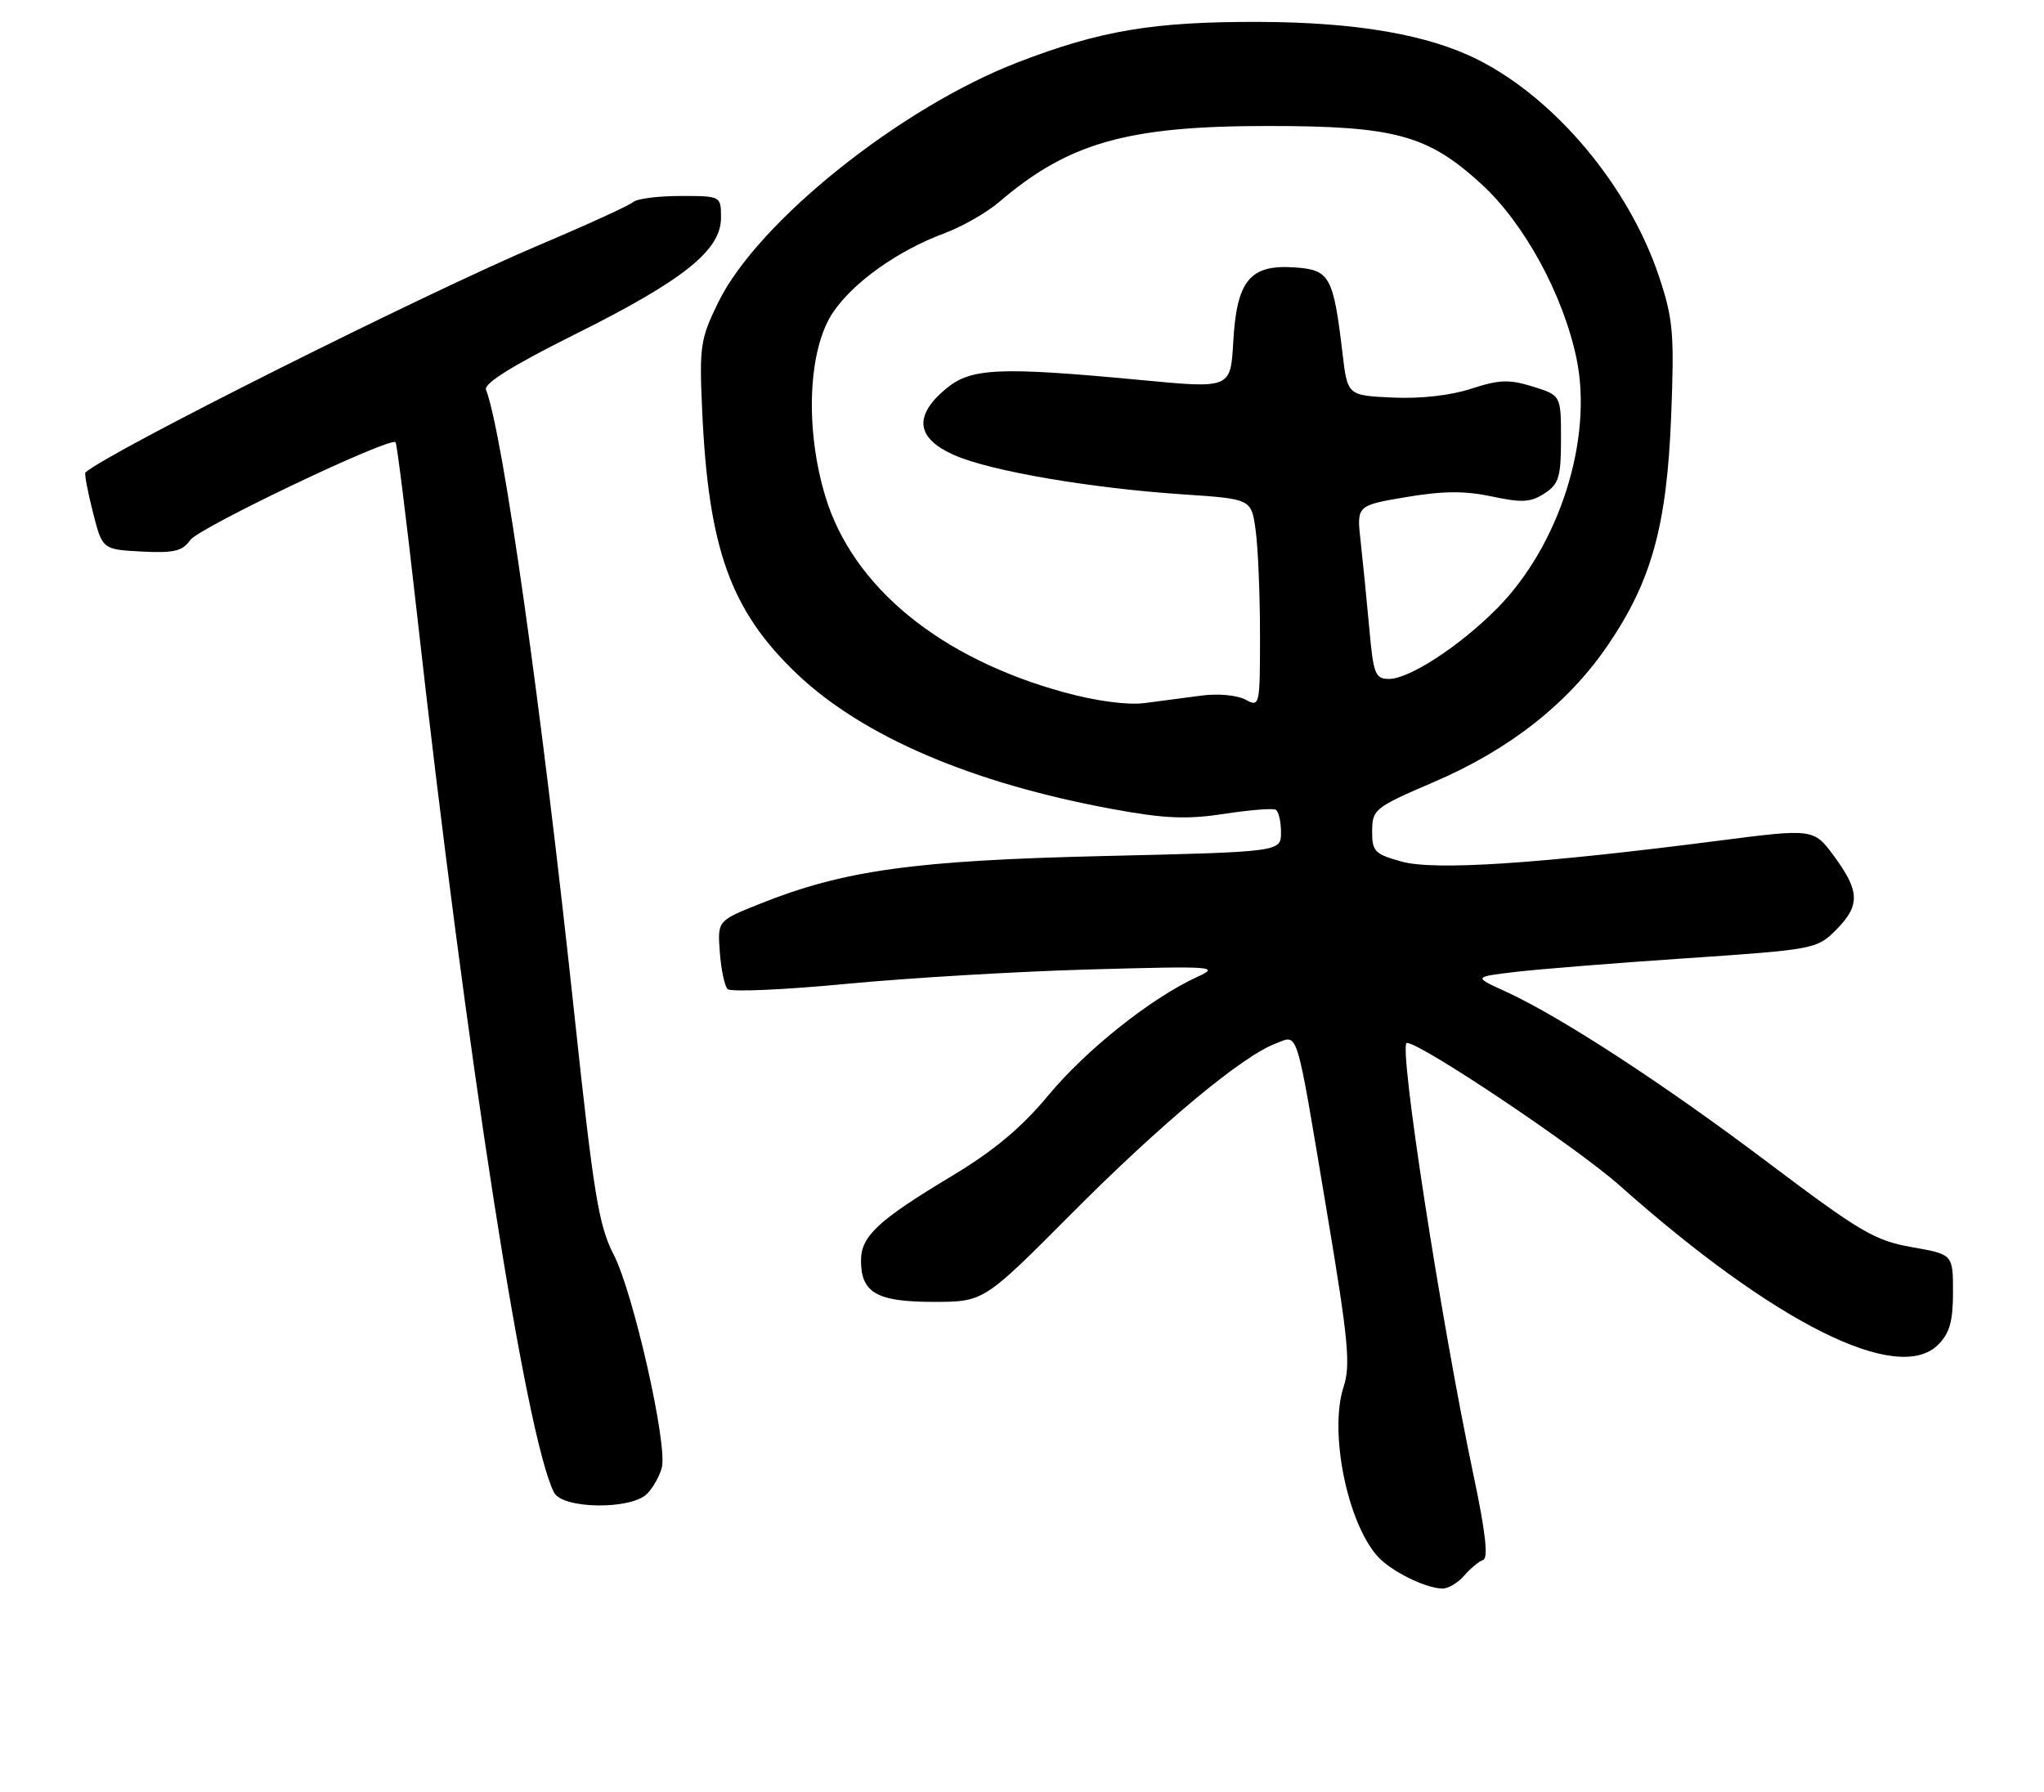 <?xml version="1.0" encoding="UTF-8" standalone="no"?>
<!DOCTYPE svg PUBLIC "-//W3C//DTD SVG 1.1//EN" "http://www.w3.org/Graphics/SVG/1.1/DTD/svg11.dtd" >
<svg xmlns="http://www.w3.org/2000/svg" xmlns:xlink="http://www.w3.org/1999/xlink" version="1.1" viewBox="0 0 292 256">
 <g >
 <path fill="currentColor"
d=" M 209.16 225.12 C 210.05 224.09 211.27 223.08 211.88 222.87 C 212.63 222.62 212.22 218.89 210.55 211.00 C 205.86 188.82 199.71 149.00 200.98 149.00 C 202.98 149.00 225.22 163.91 231.35 169.35 C 253.51 189.06 271.13 197.87 276.88 192.12 C 278.52 190.48 279.00 188.77 279.00 184.61 C 279.00 179.21 279.00 179.21 273.11 178.18 C 267.83 177.25 265.72 176.00 252.70 166.19 C 237.72 154.88 222.86 145.20 215.00 141.62 C 210.50 139.57 210.50 139.57 216.50 138.86 C 219.80 138.47 230.82 137.58 241.00 136.90 C 259.09 135.67 259.56 135.59 262.25 132.90 C 265.75 129.40 265.71 127.36 262.05 122.38 C 259.10 118.36 259.10 118.36 245.30 120.14 C 219.72 123.43 204.94 124.40 200.25 123.10 C 196.37 122.03 196.00 121.64 196.02 118.71 C 196.04 115.63 196.40 115.35 204.86 111.72 C 215.63 107.10 223.98 100.54 229.65 92.24 C 235.94 83.04 238.13 75.11 238.74 59.38 C 239.20 47.66 239.02 45.56 237.02 39.56 C 232.75 26.72 222.30 14.18 211.19 8.56 C 204.08 4.96 193.84 3.18 179.95 3.13 C 164.80 3.08 157.23 4.34 145.39 8.91 C 128.59 15.39 108.23 31.71 102.61 43.19 C 100.05 48.42 99.89 49.47 100.31 58.65 C 101.20 78.40 104.37 87.23 113.81 96.24 C 123.23 105.22 138.90 111.93 159.09 115.62 C 166.37 116.96 169.58 117.09 174.87 116.28 C 178.51 115.72 181.84 115.45 182.25 115.69 C 182.66 115.93 183.00 117.38 183.00 118.92 C 183.00 121.71 183.00 121.71 157.75 122.30 C 130.63 122.93 120.53 124.33 108.50 129.15 C 102.50 131.55 102.50 131.55 102.83 136.03 C 103.01 138.49 103.51 140.86 103.94 141.31 C 104.36 141.75 112.03 141.42 120.97 140.56 C 129.91 139.71 145.61 138.78 155.86 138.50 C 173.55 138.01 174.32 138.07 171.00 139.59 C 164.44 142.60 155.18 149.97 149.78 156.47 C 145.93 161.11 142.01 164.39 135.97 168.02 C 125.41 174.37 123.00 176.61 123.00 180.10 C 123.00 184.71 125.27 186.00 133.34 186.00 C 140.53 186.00 140.53 186.00 153.02 173.45 C 165.79 160.60 177.40 150.92 182.20 149.11 C 185.55 147.84 185.03 146.14 189.53 173.00 C 192.63 191.49 192.97 195.01 191.94 198.15 C 189.85 204.55 192.44 217.46 196.79 222.35 C 198.65 224.44 203.58 226.90 206.03 226.96 C 206.87 226.98 208.28 226.15 209.16 225.12 Z  M 92.43 213.43 C 93.29 212.57 94.24 210.87 94.55 209.67 C 95.38 206.36 90.47 184.68 87.67 179.25 C 85.53 175.11 84.81 170.69 82.06 145.00 C 77.33 100.75 71.85 61.97 69.43 55.68 C 69.09 54.79 73.23 52.21 82.21 47.73 C 97.64 40.04 103.00 35.76 103.00 31.12 C 103.00 28.00 103.00 28.00 97.20 28.00 C 94.01 28.00 90.97 28.39 90.45 28.87 C 89.93 29.34 83.88 32.11 77.00 35.02 C 60.71 41.91 15.49 64.57 12.20 67.50 C 12.04 67.64 12.51 70.18 13.26 73.13 C 14.62 78.50 14.62 78.50 20.22 78.80 C 24.83 79.04 26.06 78.75 27.18 77.16 C 28.41 75.39 55.72 62.38 56.51 63.18 C 56.70 63.37 58.04 74.09 59.49 87.01 C 66.69 151.28 75.15 205.57 79.16 213.25 C 80.38 215.60 90.12 215.73 92.43 213.43 Z  M 152.01 98.91 C 134.27 94.05 121.83 83.85 117.91 70.94 C 114.97 61.24 115.43 49.94 119.00 44.64 C 121.90 40.33 128.24 35.82 134.86 33.35 C 137.41 32.41 140.94 30.39 142.71 28.88 C 152.64 20.38 161.04 18.00 181.10 18.00 C 199.25 18.00 203.95 19.27 211.62 26.29 C 217.75 31.89 223.32 42.12 225.22 51.24 C 227.61 62.75 222.75 77.99 213.84 86.95 C 208.50 92.33 201.34 97.00 198.43 97.00 C 196.46 97.00 196.20 96.33 195.61 89.75 C 195.25 85.76 194.69 80.19 194.38 77.36 C 193.80 72.22 193.80 72.22 200.88 71.02 C 206.17 70.13 209.27 70.11 213.12 70.93 C 217.42 71.85 218.68 71.78 220.64 70.50 C 222.70 69.15 223.00 68.16 223.00 62.72 C 223.00 56.49 223.00 56.49 218.98 55.23 C 215.60 54.18 214.18 54.23 210.17 55.54 C 207.24 56.50 202.88 56.99 198.94 56.80 C 192.50 56.50 192.50 56.50 191.79 50.50 C 190.47 39.41 189.98 38.54 184.88 38.20 C 178.56 37.78 176.67 40.09 176.18 48.83 C 175.80 55.51 175.80 55.51 163.15 54.31 C 142.62 52.37 138.68 52.55 135.08 55.59 C 130.48 59.45 130.90 62.63 136.32 65.02 C 141.47 67.30 155.81 69.76 169.13 70.64 C 178.77 71.29 178.77 71.29 179.38 75.78 C 179.72 78.26 180.00 84.96 180.00 90.67 C 180.00 100.94 179.97 101.06 177.89 99.94 C 176.72 99.32 173.95 99.06 171.64 99.38 C 169.36 99.68 165.70 100.17 163.50 100.45 C 161.05 100.76 156.60 100.17 152.01 98.91 Z "/>
</g>
</svg>